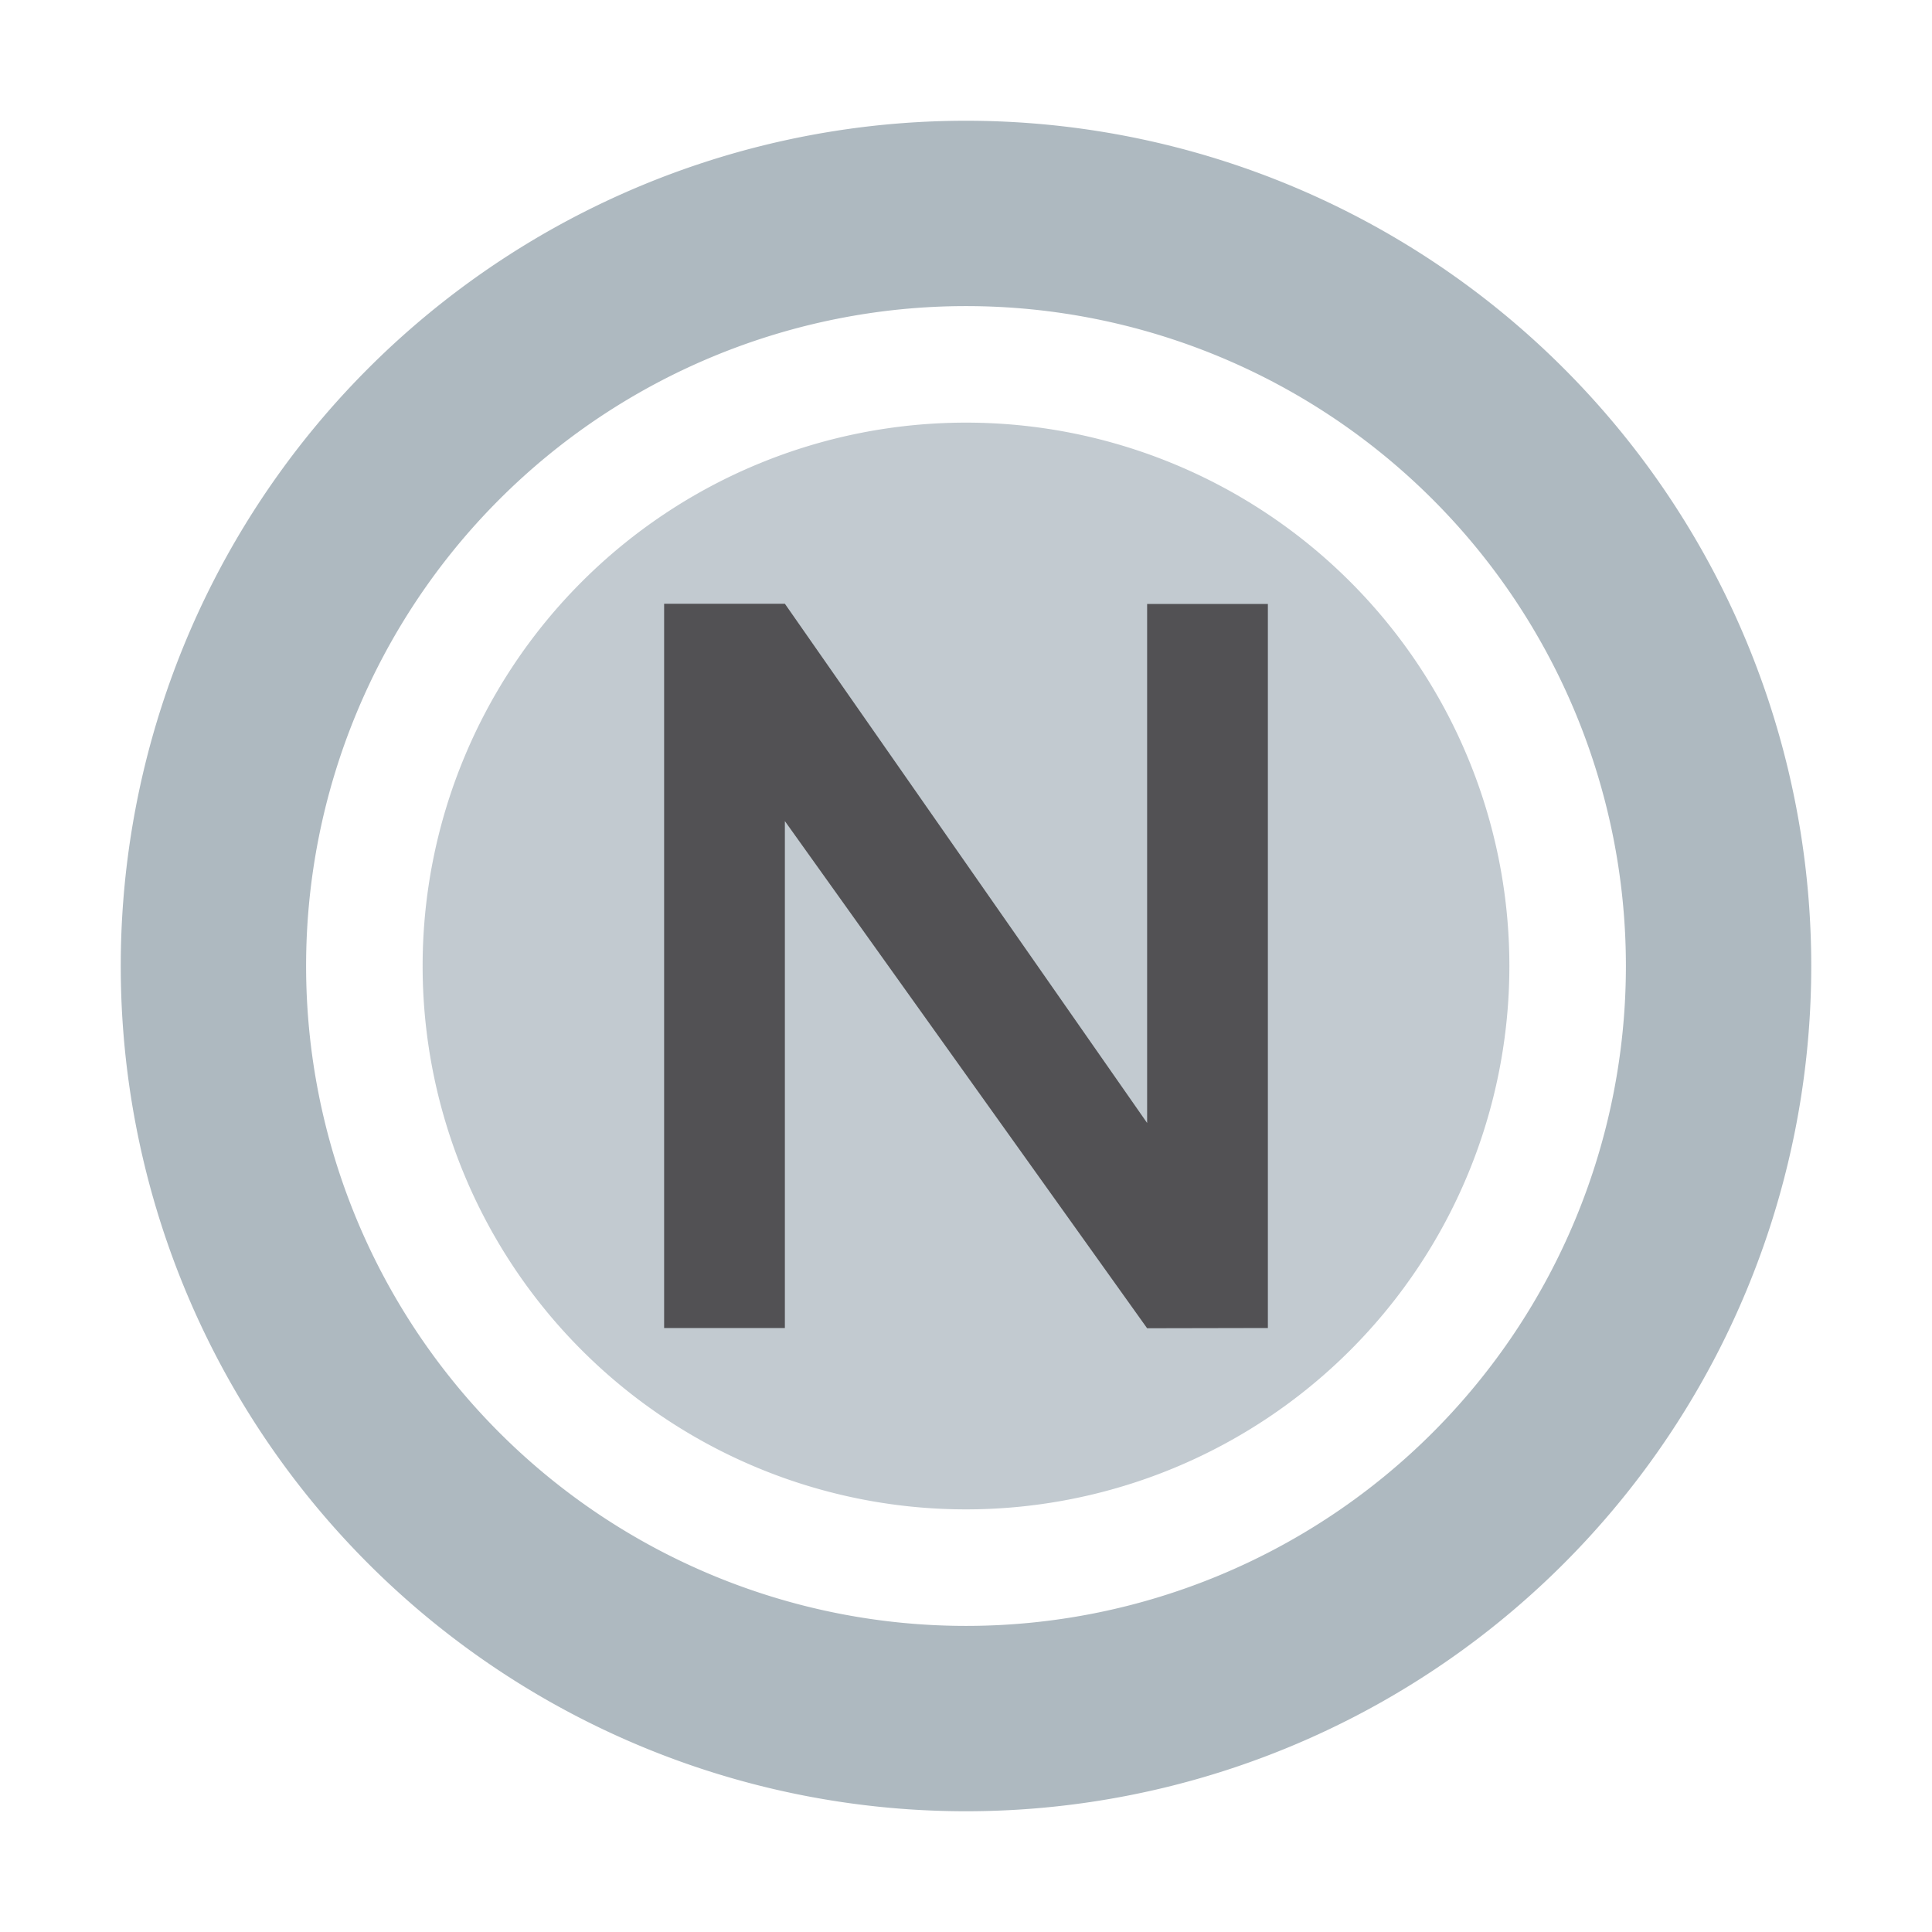 <svg xmlns="http://www.w3.org/2000/svg" width="16" height="16" viewBox="0 0 16 16"><rect id="frame" width="16" height="16" fill="none"/><g fill="none" fill-rule="evenodd"><path fill="#9AA7B0" fill-opacity=".6" d="M12.5 8a4.5 4.5 0 1 1-9 0 4.5 4.5 0 0 1 9 0"/><path fill="#231F20" fill-opacity=".7" d="M5.5 10.998V5h1l3 4.3V5.002h1v5.996L9.5 11l-3-4.2v4.198z"/><path fill="#9AA7B0" fill-opacity=".8" d="M8 13.465a5.465 5.465 0 1 1 0-10.93 5.465 5.465 0 0 1 0 10.93M8 1a7 7 0 1 0 0 14A7 7 0 0 0 8 1"/></g></svg>